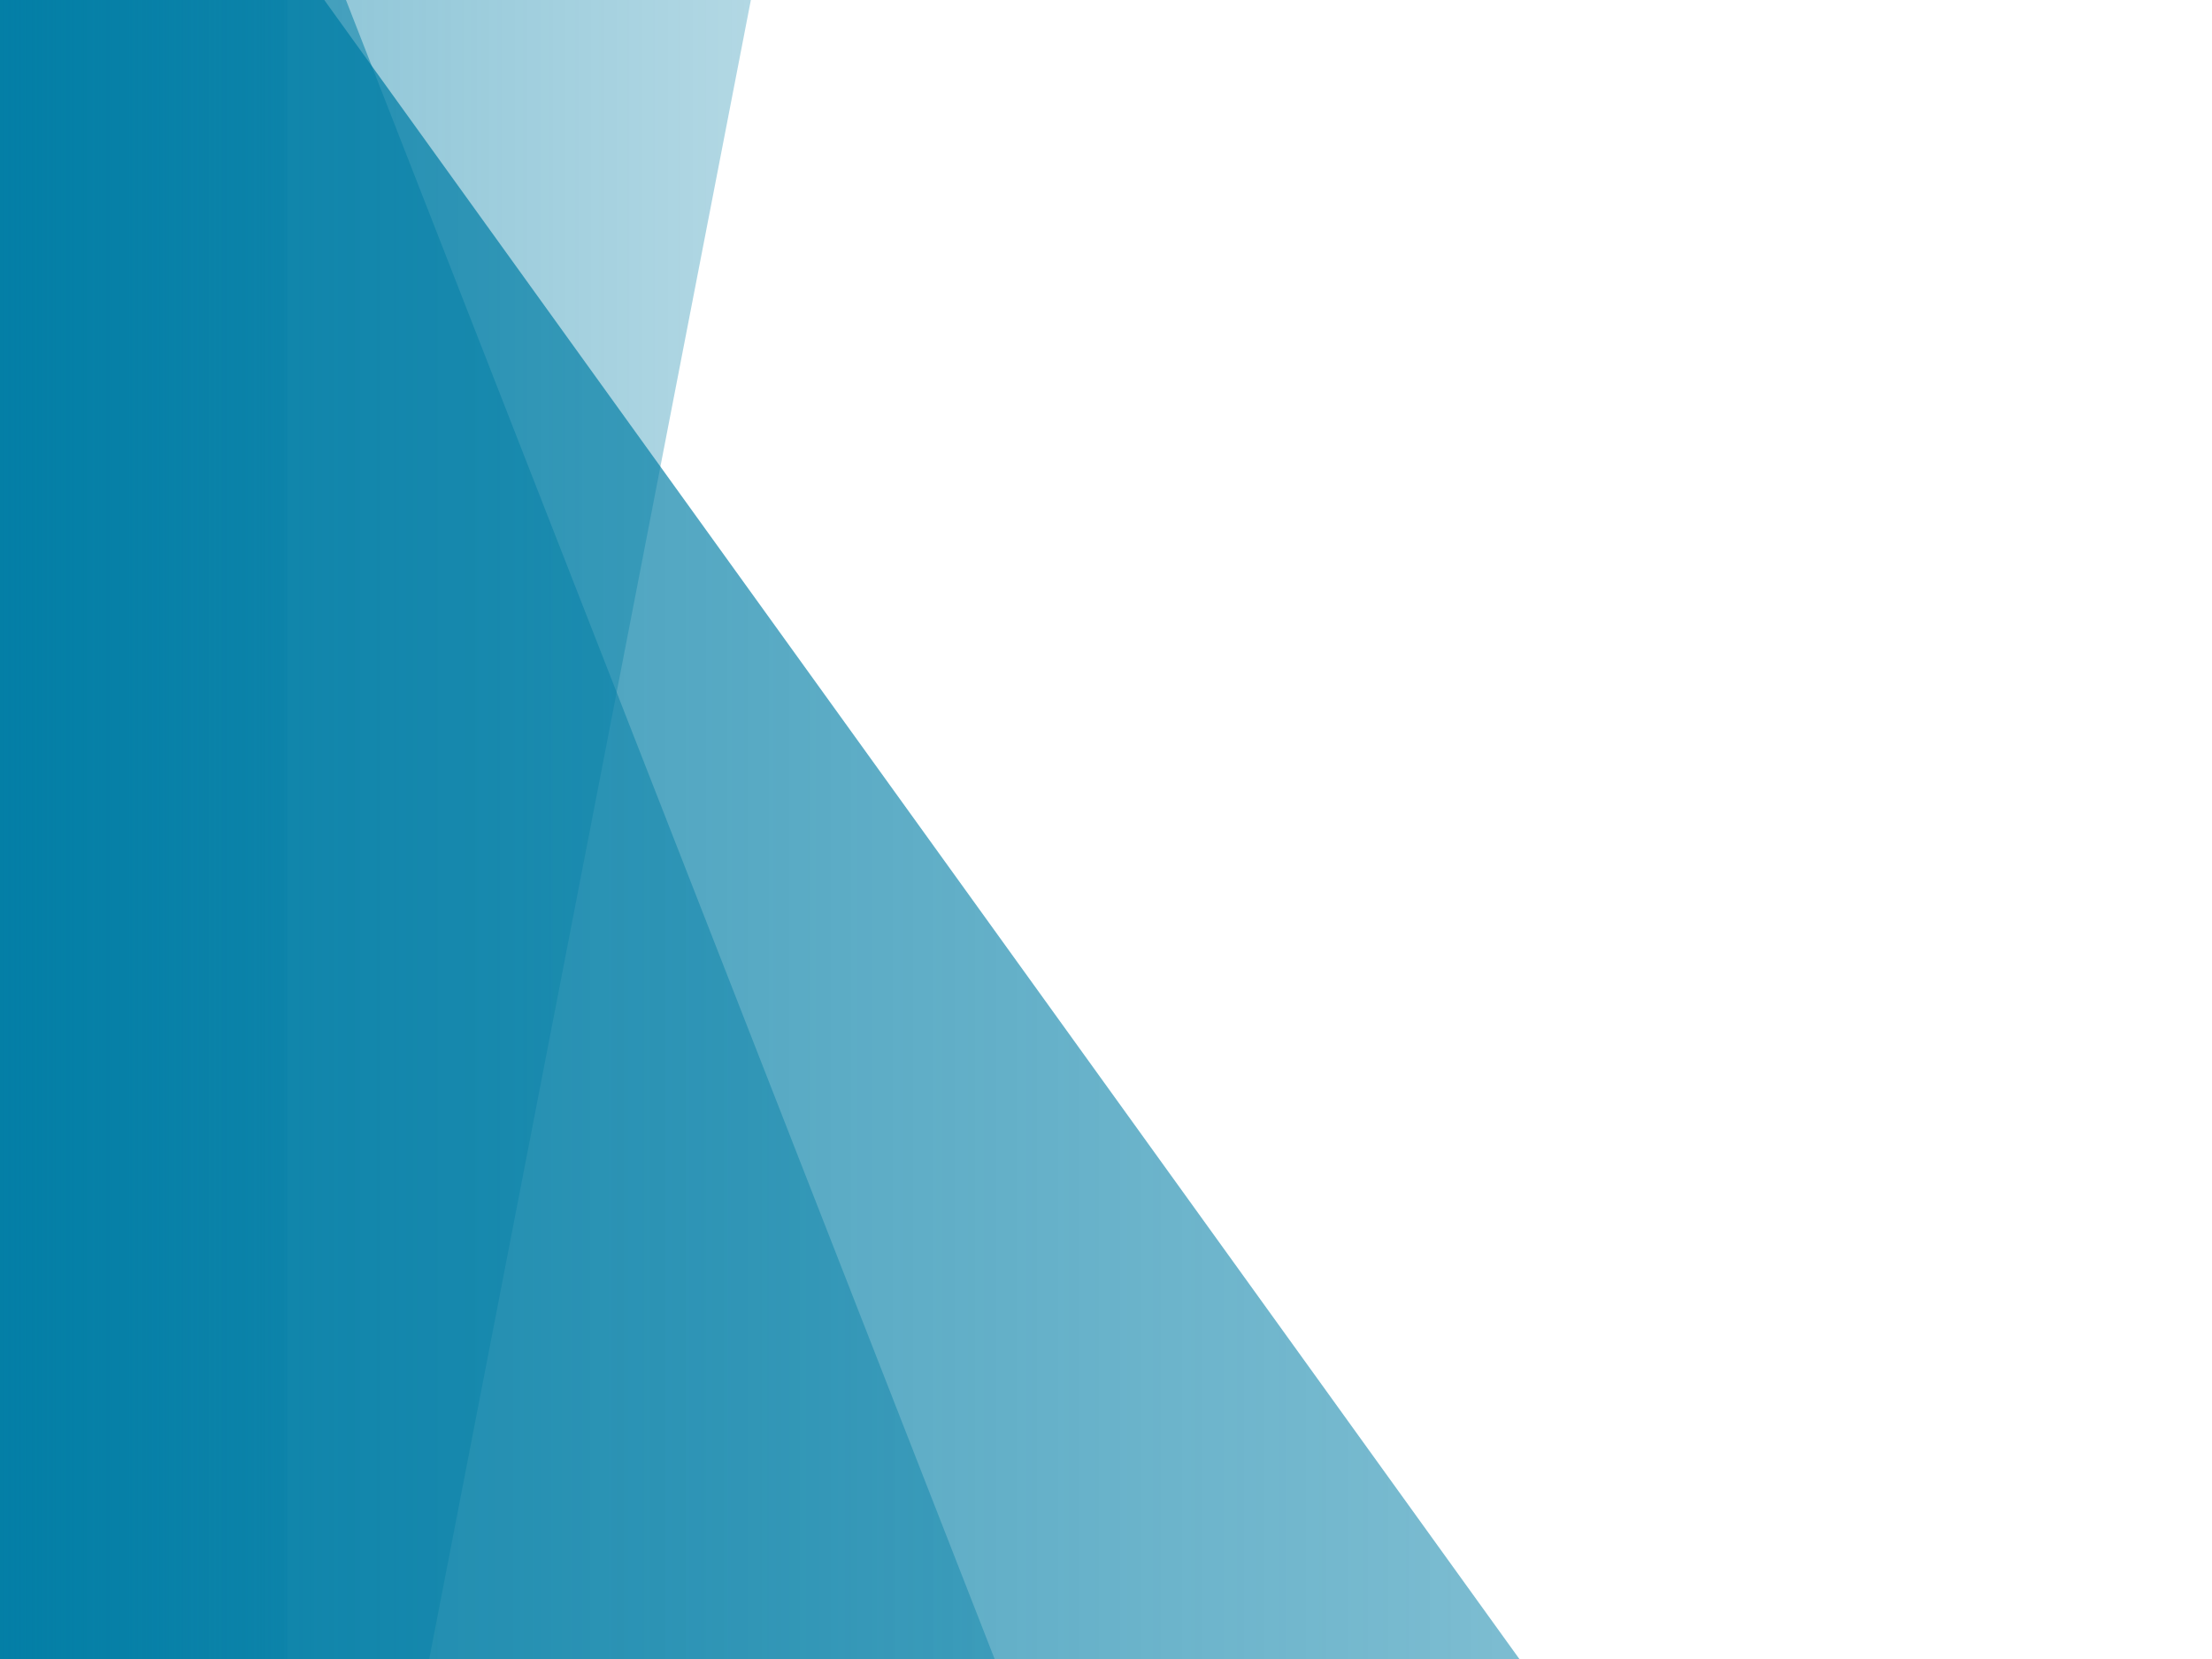 <svg viewBox="8 8 20 15" xmlns="http://www.w3.org/2000/svg">
    <defs>
    <linearGradient x1="0%" y1="50%" y2="50%" id="a">
        <stop stop-color="#007da5" stop-opacity=".6" offset="0%"></stop>
        <stop stop-color="#007da5" stop-opacity=".25" offset="100%"></stop>
    </linearGradient>
    <linearGradient x1="0%" y1="50%" y2="50%" id="b">
        <stop stop-color="#007da5" stop-opacity=".8" offset="0%"></stop>
        <stop stop-color="#007da5" stop-opacity=".25" offset="100%"></stop>
    </linearGradient>
    <linearGradient x1="0%" y1="50%" y2="50%" id="c">
        <stop stop-color="#007da5" stop-opacity=".8" offset="0%"></stop>
        <stop stop-color="#007da5" stop-opacity=".25" offset="100%"></stop>
    </linearGradient>
    </defs>
    <g fill-rule="nonzero" fill="none">
    <path fill="url(#a)" d="M6 40V0h10.34l-7.755 40z"></path>
    <path fill="url(#b)" d="M8 40V3.93L33.984 40z"></path>
    <path fill="url(#a)" d="M8 40V0l15.64 40z"></path>
    <path fill="url(#c)" d="M10.598 40H7V0h3.598z"></path>
    <path fill="#007da5" d="M0 0h8v40H0z"></path>
    </g>
</svg>